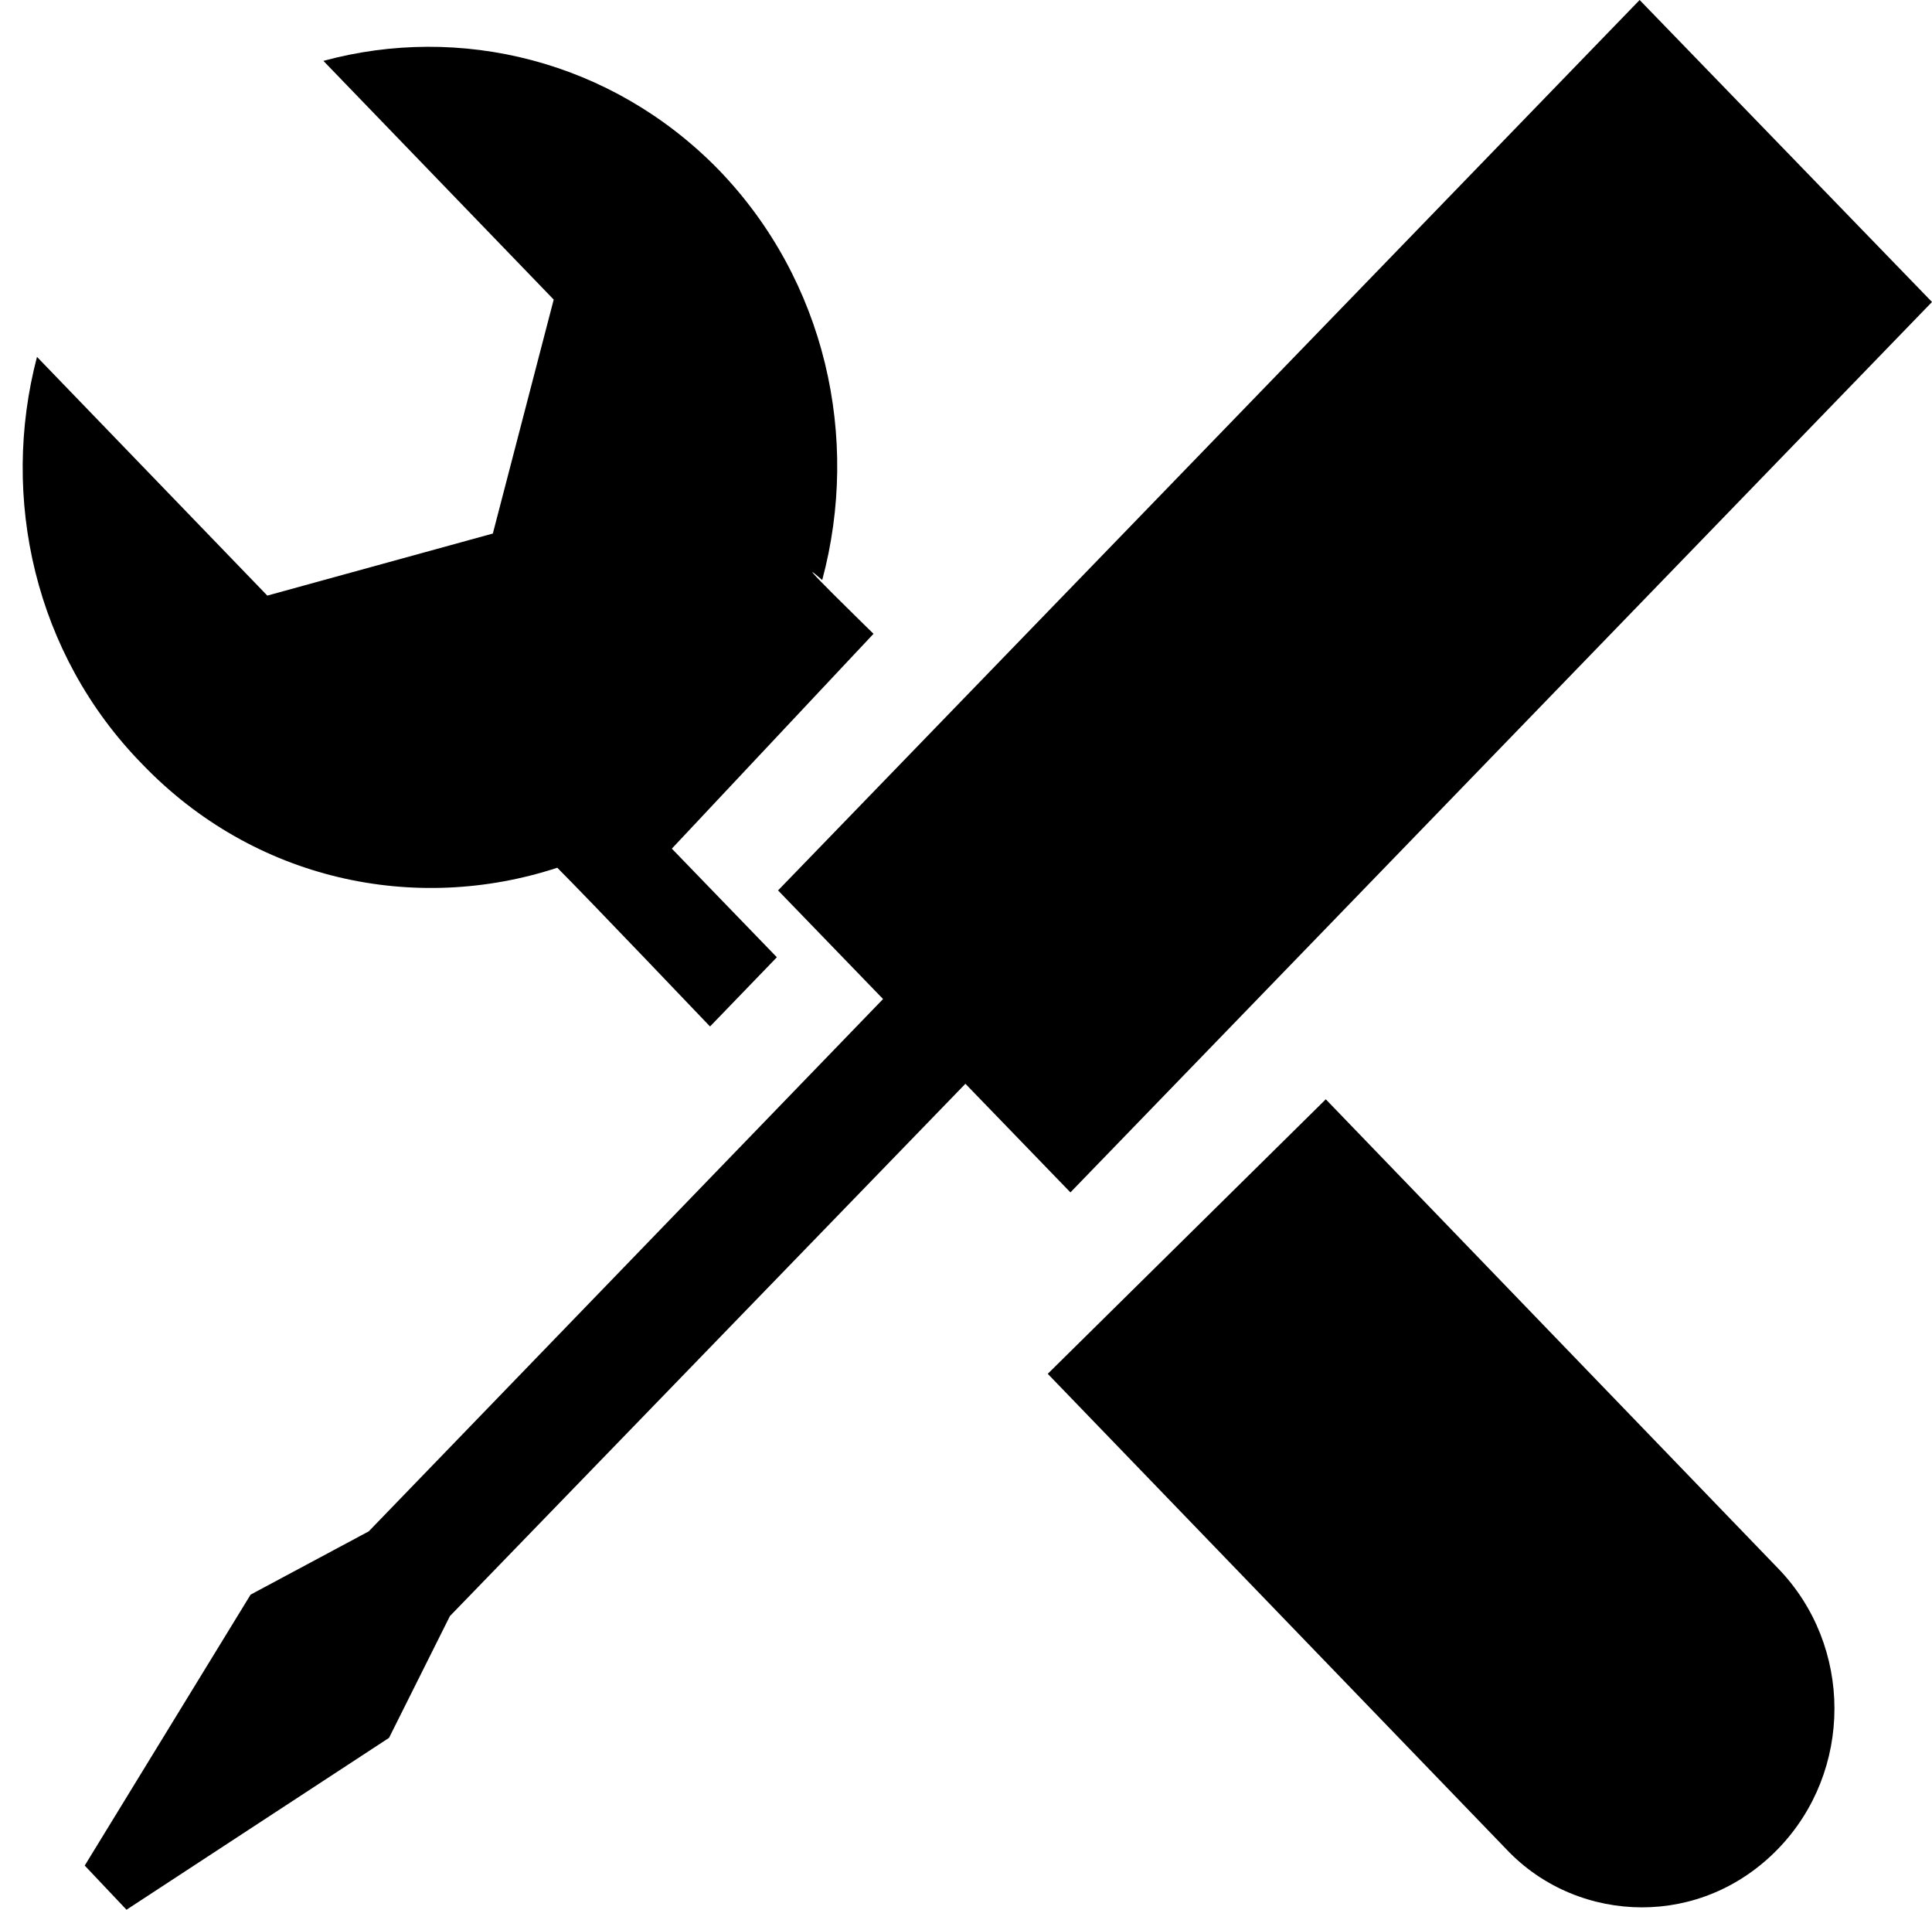 <svg xmlns="http://www.w3.org/2000/svg" viewBox="0 0 16.19 16"><path d="M4.67 7.27c.26.26 1.28 1.33 1.28 1.33l.56-.58-.88-.91 1.69-1.8s-.76-.74-.43-.45c.32-1.19.03-2.51-.87-3.44C5.12.5 3.85.2 2.71.51l1.93 2-.51 1.96-1.89.52-1.93-2C0 4.17.29 5.48 1.19 6.4c.94.98 2.29 1.26 3.48.87zm6.44 1.94l-2.33 2.3 3.84 3.98c.31.33.73.49 1.14.49.41 0 .82-.16 1.14-.49.63-.65.63-1.7 0-2.35l-3.79-3.93zm5.08-6.68L13.74 0 6.52 7.46l.88.91-4.31 4.46-.99.53-1.39 2.27.35.37 2.2-1.44.51-1.02 4.32-4.46.88.91 7.22-7.46z"/></svg>
